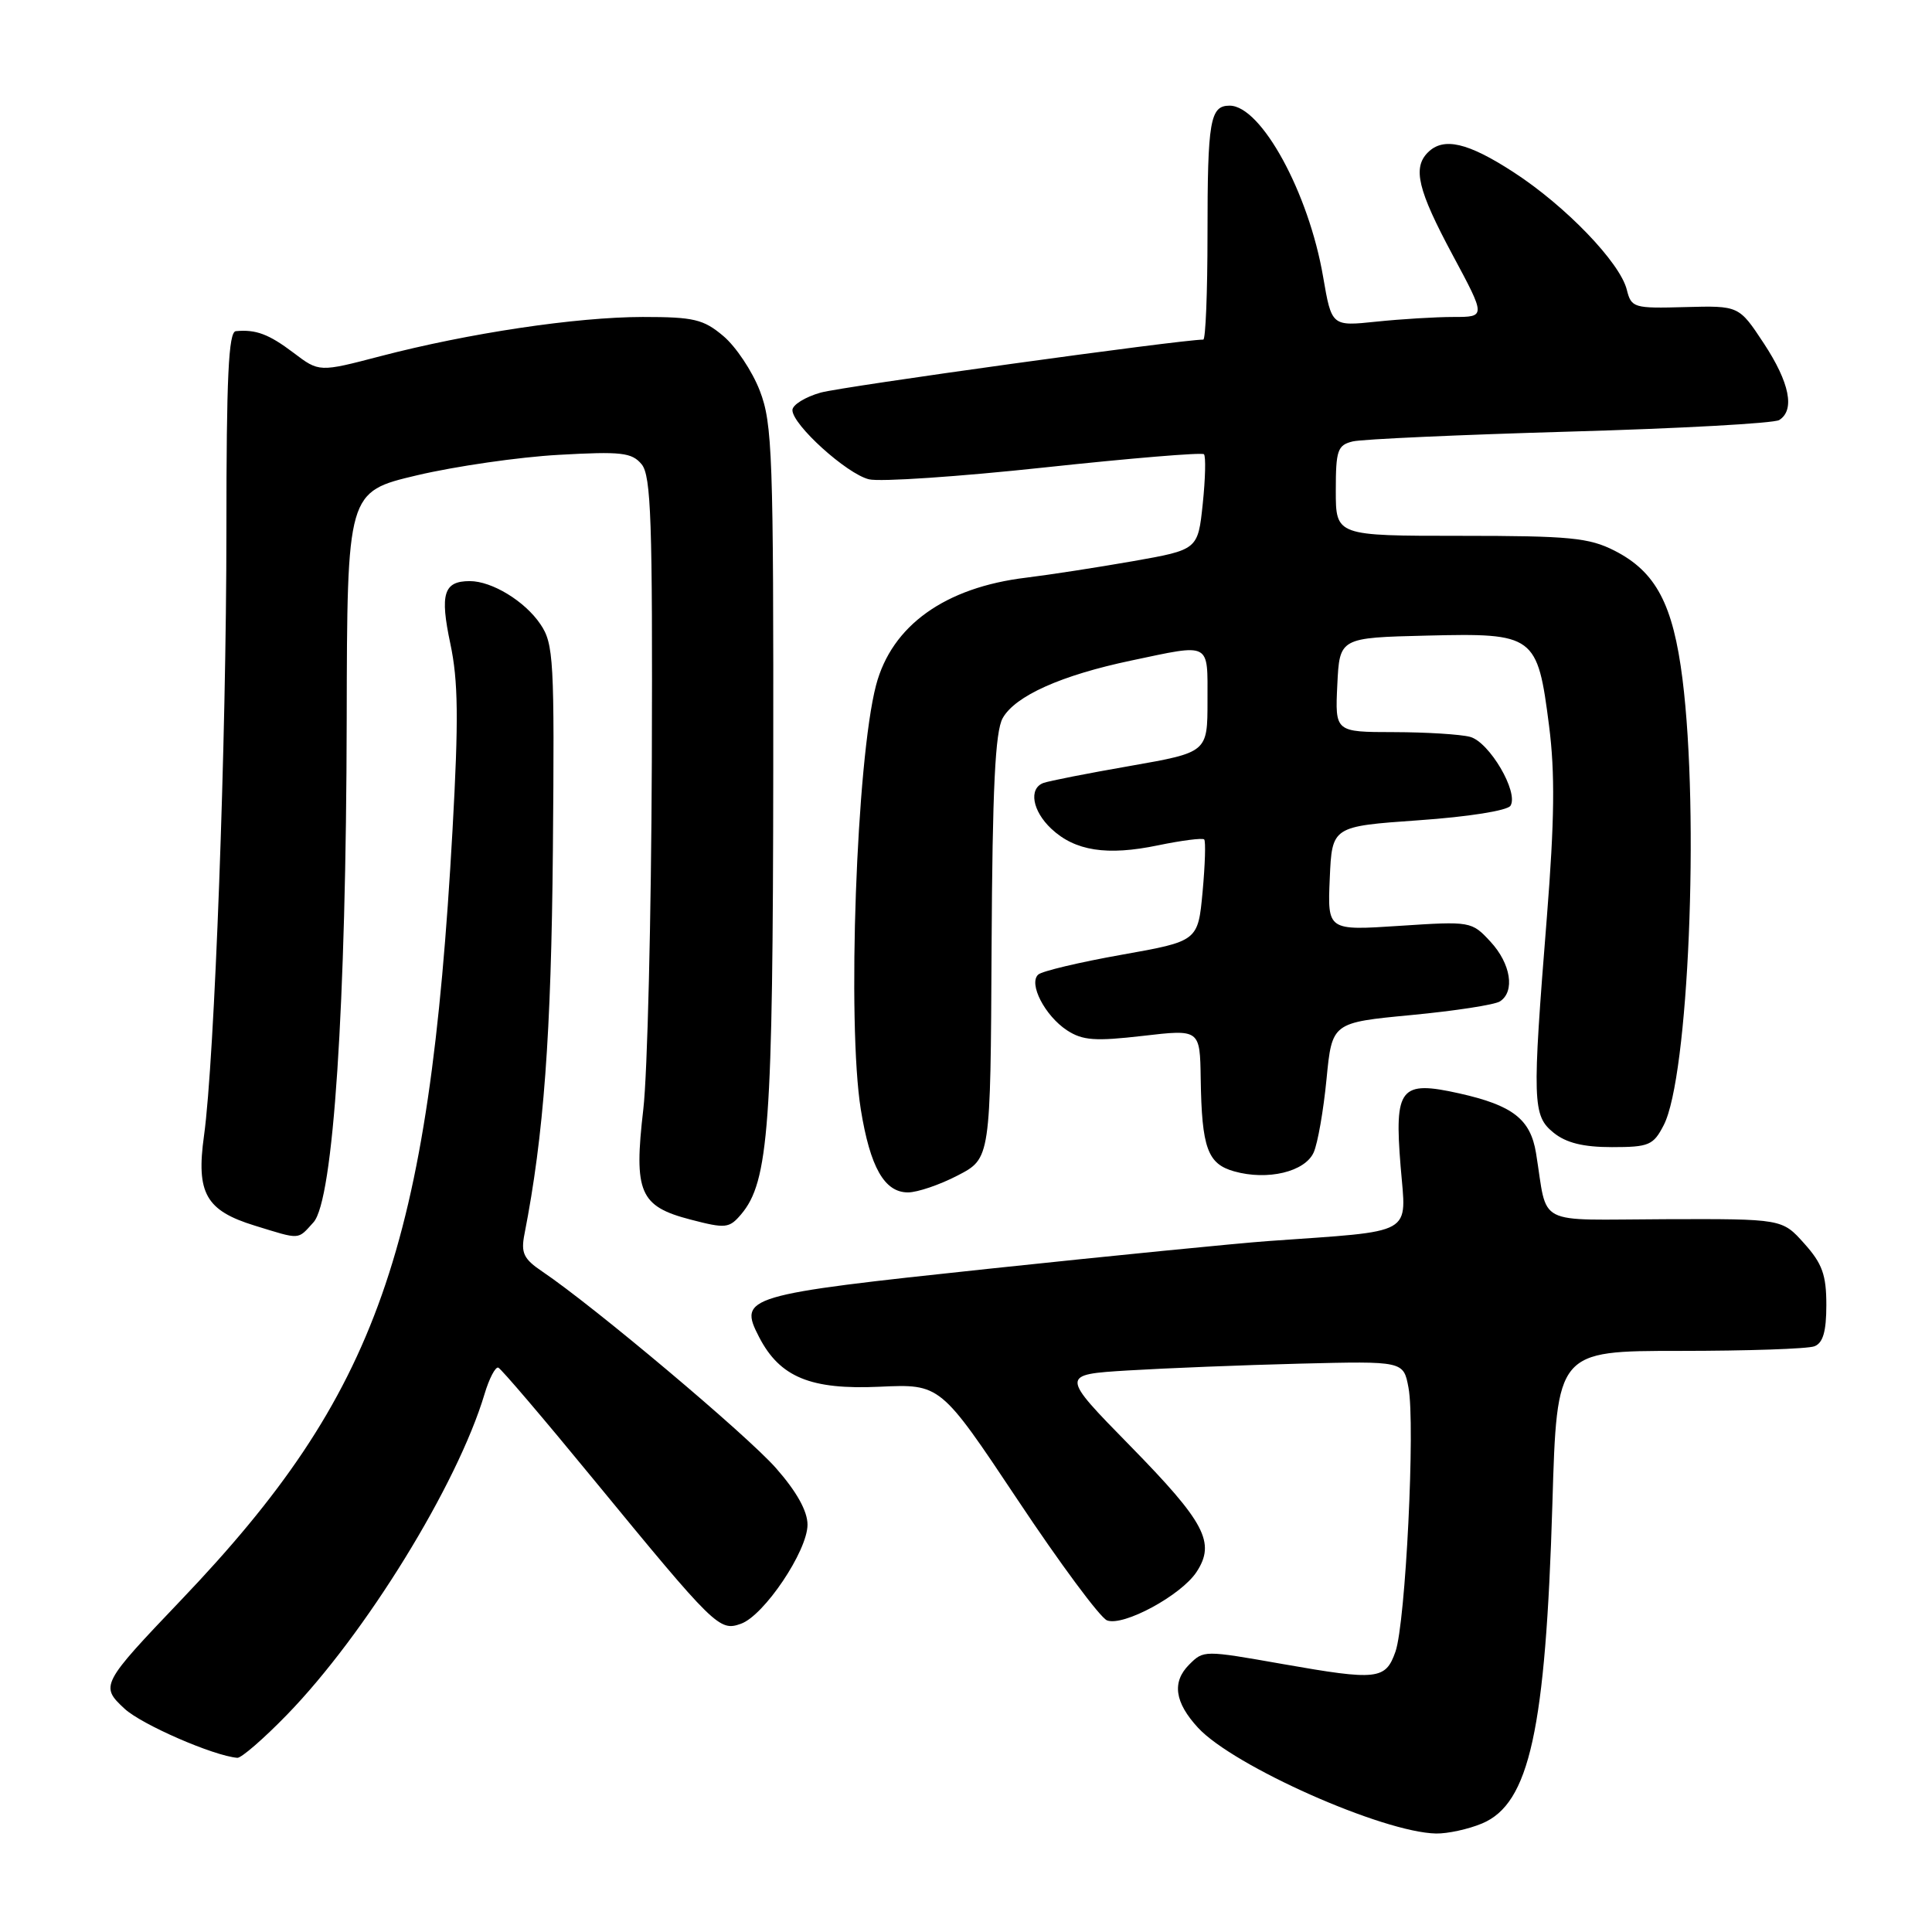 <?xml version="1.0" encoding="UTF-8" standalone="no"?>
<!DOCTYPE svg PUBLIC "-//W3C//DTD SVG 1.1//EN" "http://www.w3.org/Graphics/SVG/1.1/DTD/svg11.dtd" >
<svg xmlns="http://www.w3.org/2000/svg" xmlns:xlink="http://www.w3.org/1999/xlink" version="1.1" viewBox="0 0 256 256">
 <g >
 <path fill="currentColor"
d=" M 196.38 241.62 C 202.66 238.99 204.80 229.25 205.70 199.25 C 206.30 179.00 206.30 179.00 222.57 179.00 C 231.52 179.00 239.55 178.73 240.42 178.39 C 241.56 177.95 242.00 176.43 242.00 172.91 C 242.00 168.93 241.46 167.43 239.07 164.77 C 236.15 161.50 236.15 161.50 220.61 161.55 C 203.12 161.61 205.14 162.65 203.53 152.78 C 202.79 148.29 200.45 146.47 193.36 144.88 C 185.53 143.13 184.74 144.11 185.59 154.57 C 186.34 163.83 187.75 163.04 168.00 164.45 C 163.88 164.75 147.22 166.40 131.00 168.12 C 98.64 171.56 97.81 171.81 100.59 177.18 C 103.34 182.49 107.42 184.17 116.55 183.75 C 124.61 183.38 124.61 183.38 134.84 198.73 C 140.46 207.18 145.79 214.37 146.69 214.71 C 148.85 215.54 156.52 211.39 158.55 208.29 C 161.10 204.40 159.68 201.72 149.73 191.56 C 140.50 182.14 140.50 182.14 149.50 181.59 C 154.45 181.29 164.68 180.88 172.24 180.69 C 185.97 180.35 185.97 180.35 186.63 183.86 C 187.55 188.73 186.25 214.98 184.91 218.84 C 183.60 222.58 182.51 222.70 170.00 220.50 C 159.50 218.65 159.49 218.65 157.57 220.57 C 155.26 222.88 155.65 225.58 158.75 228.94 C 163.45 234.03 183.23 242.81 190.28 242.95 C 191.81 242.98 194.56 242.38 196.38 241.62 Z  M 38.01 227.23 C 48.40 216.55 60.60 196.75 64.20 184.73 C 64.82 182.65 65.65 181.07 66.03 181.22 C 66.41 181.37 72.07 188.01 78.61 195.98 C 94.76 215.64 95.31 216.18 98.17 215.16 C 101.25 214.07 107.00 205.50 107.00 202.03 C 107.00 200.23 105.56 197.64 102.81 194.52 C 98.94 190.13 78.74 173.13 71.88 168.50 C 69.37 166.81 69.00 166.03 69.50 163.50 C 72.06 150.40 73.04 137.09 73.26 112.67 C 73.48 87.41 73.37 85.30 71.60 82.70 C 69.54 79.65 65.18 77.00 62.25 77.00 C 58.79 77.00 58.27 78.68 59.67 85.28 C 60.72 90.22 60.78 95.31 59.96 110.00 C 56.86 165.47 50.08 184.69 24.01 212.00 C 13.39 223.13 13.25 223.40 16.50 226.41 C 18.76 228.51 28.29 232.66 31.45 232.92 C 31.97 232.96 34.93 230.40 38.01 227.23 Z  M 41.54 161.96 C 44.17 159.05 45.87 133.37 45.94 95.33 C 46.00 65.17 46.00 65.17 55.25 62.98 C 60.34 61.78 68.78 60.56 74.02 60.27 C 82.34 59.80 83.72 59.96 85.02 61.52 C 86.27 63.04 86.48 69.02 86.37 100.91 C 86.29 121.58 85.79 142.32 85.24 147.00 C 83.96 158.00 84.75 159.85 91.50 161.60 C 96.14 162.81 96.62 162.76 98.19 160.92 C 101.88 156.58 102.42 149.16 102.46 102.00 C 102.50 60.32 102.35 56.10 100.68 51.78 C 99.68 49.18 97.50 45.92 95.85 44.53 C 93.21 42.30 91.93 42.00 85.17 42.00 C 76.35 42.01 62.11 44.14 50.40 47.20 C 42.29 49.32 42.29 49.32 38.90 46.75 C 35.62 44.27 33.91 43.63 31.25 43.88 C 30.28 43.97 30.00 49.98 30.00 70.25 C 30.00 98.09 28.43 140.49 27.03 150.50 C 25.97 158.10 27.28 160.41 33.75 162.40 C 39.89 164.29 39.40 164.32 41.54 161.96 Z  M 126.91 155.75 C 131.25 153.50 131.25 153.50 131.39 125.50 C 131.50 104.44 131.87 96.92 132.86 95.16 C 134.51 92.21 140.63 89.47 149.92 87.52 C 160.54 85.28 160.00 85.00 160.00 92.85 C 160.00 99.69 160.00 99.69 149.75 101.49 C 144.11 102.47 138.94 103.49 138.25 103.75 C 136.28 104.49 136.79 107.45 139.30 109.81 C 142.44 112.76 146.67 113.42 153.45 112.01 C 156.59 111.36 159.34 111.01 159.56 111.23 C 159.78 111.45 159.68 114.57 159.35 118.17 C 158.74 124.71 158.74 124.71 148.62 126.51 C 143.05 127.50 138.08 128.68 137.58 129.13 C 136.24 130.31 138.45 134.59 141.38 136.52 C 143.45 137.87 145.10 137.99 151.43 137.26 C 159.00 136.38 159.00 136.38 159.10 142.94 C 159.24 152.10 160.00 154.22 163.53 155.21 C 167.96 156.46 172.92 155.27 174.07 152.70 C 174.61 151.49 175.37 147.12 175.77 143.00 C 176.50 135.50 176.50 135.50 187.00 134.50 C 192.78 133.95 198.06 133.14 198.75 132.69 C 200.78 131.38 200.19 127.68 197.49 124.77 C 195.00 122.08 194.87 122.06 185.44 122.68 C 175.90 123.31 175.90 123.31 176.20 116.40 C 176.50 109.50 176.50 109.50 187.98 108.69 C 194.58 108.23 199.75 107.41 200.15 106.76 C 201.25 104.97 197.35 98.33 194.80 97.64 C 193.53 97.30 188.99 97.02 184.70 97.01 C 176.90 97.00 176.90 97.00 177.20 90.75 C 177.50 84.50 177.50 84.50 189.07 84.22 C 203.36 83.87 203.72 84.14 205.26 96.18 C 206.06 102.42 205.98 108.74 204.97 121.50 C 203.00 146.16 203.06 147.82 205.87 150.10 C 207.53 151.44 209.80 152.00 213.59 152.00 C 218.50 152.00 219.08 151.75 220.45 149.09 C 223.74 142.73 225.20 108.05 222.94 89.99 C 221.69 80.06 219.42 75.77 213.94 72.97 C 210.56 71.25 208.02 71.00 193.54 71.00 C 177.00 71.00 177.00 71.00 177.00 65.02 C 177.00 59.65 177.23 58.98 179.25 58.49 C 180.49 58.19 193.43 57.61 208.00 57.19 C 222.57 56.78 235.06 56.09 235.75 55.66 C 237.87 54.34 237.14 50.70 233.71 45.49 C 230.42 40.50 230.42 40.50 223.30 40.69 C 216.48 40.88 216.16 40.79 215.56 38.39 C 214.66 34.78 207.44 27.29 200.59 22.84 C 194.49 18.87 191.27 18.13 189.20 20.20 C 187.16 22.24 187.87 25.19 192.46 33.75 C 196.89 42.00 196.89 42.00 192.59 42.00 C 190.23 42.00 185.63 42.28 182.37 42.62 C 176.45 43.24 176.45 43.24 175.32 36.68 C 173.42 25.55 167.11 14.00 162.93 14.00 C 160.34 14.00 160.00 15.96 160.00 31.08 C 160.00 38.74 159.75 45.00 159.44 45.00 C 156.48 45.00 111.60 51.22 108.75 52.02 C 106.69 52.60 105.00 53.65 105.00 54.34 C 105.00 56.28 112.19 62.79 115.14 63.51 C 116.59 63.87 127.06 63.16 138.41 61.94 C 149.76 60.72 159.26 59.93 159.53 60.19 C 159.79 60.46 159.72 63.41 159.37 66.76 C 158.73 72.84 158.73 72.84 150.12 74.36 C 145.38 75.19 139.03 76.17 136.00 76.54 C 125.22 77.83 118.16 82.89 116.08 90.80 C 113.48 100.71 112.23 135.62 114.06 147.00 C 115.30 154.67 117.19 158.00 120.31 158.00 C 121.56 158.00 124.53 156.99 126.91 155.75 Z "/>
</g>
</svg>